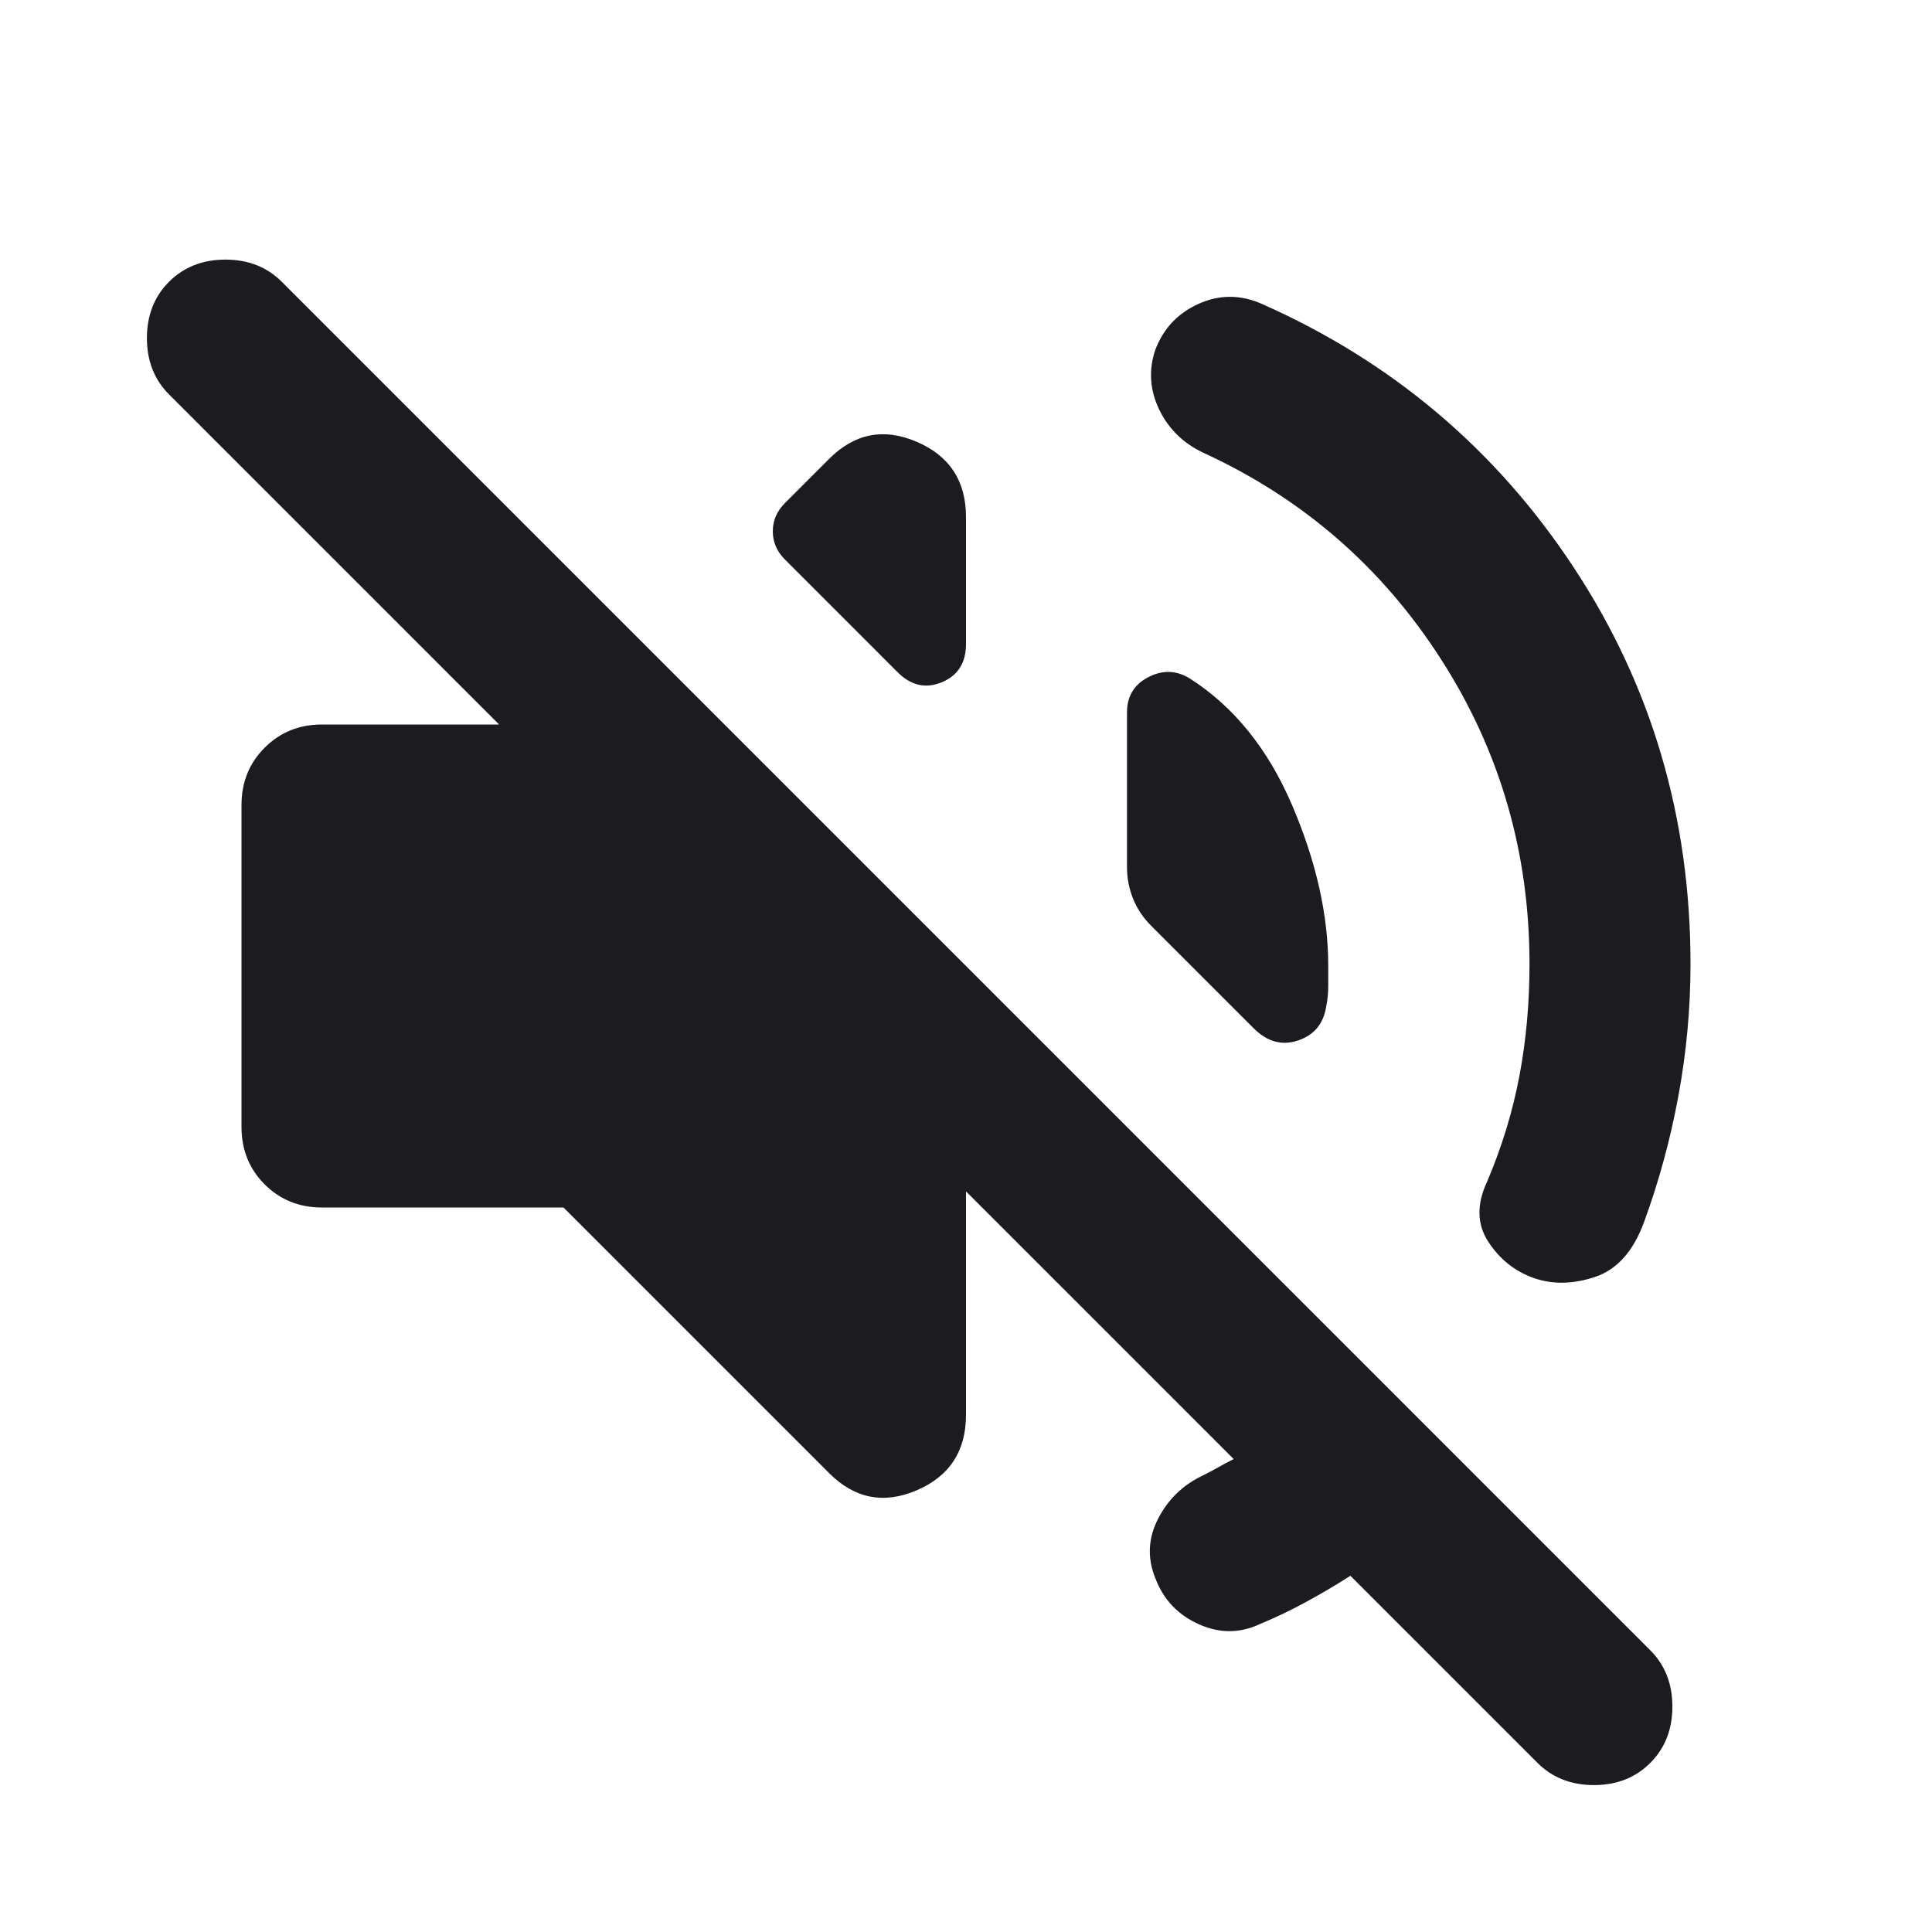 <svg width="24" height="24" viewBox="0 0 24 24" fill="none" xmlns="http://www.w3.org/2000/svg">
<mask id="mask0_965_124" style="mask-type:alpha" maskUnits="userSpaceOnUse" x="0" y="0" width="24" height="24">
<rect width="24" height="24" fill="#D9D9D9"/>
</mask>
<g mask="url(#mask0_965_124)">
<path d="M16.775 19.575C16.592 19.692 16.409 19.8 16.225 19.9C16.042 20 15.85 20.092 15.65 20.175C15.4 20.292 15.146 20.292 14.888 20.175C14.629 20.058 14.45 19.867 14.35 19.6C14.25 19.35 14.263 19.104 14.388 18.863C14.513 18.621 14.7 18.442 14.95 18.325C15.017 18.292 15.079 18.258 15.138 18.225C15.196 18.192 15.258 18.158 15.325 18.125L12 14.8V17.575C12 18.025 11.796 18.338 11.388 18.513C10.979 18.688 10.617 18.617 10.3 18.3L7 15H4C3.717 15 3.479 14.904 3.288 14.713C3.096 14.521 3 14.283 3 14V10C3 9.717 3.096 9.479 3.288 9.288C3.479 9.096 3.717 9 4 9H6.2L2.1 4.9C1.917 4.717 1.825 4.483 1.825 4.2C1.825 3.917 1.917 3.683 2.1 3.5C2.284 3.317 2.517 3.225 2.8 3.225C3.084 3.225 3.317 3.317 3.5 3.5L20.5 20.5C20.683 20.683 20.775 20.917 20.775 21.2C20.775 21.483 20.683 21.717 20.5 21.9C20.317 22.083 20.084 22.175 19.8 22.175C19.517 22.175 19.284 22.083 19.1 21.9L16.775 19.575ZM19 11.975C19 10.592 18.634 9.329 17.9 8.188C17.167 7.046 16.183 6.192 14.95 5.625C14.7 5.508 14.517 5.329 14.4 5.088C14.284 4.846 14.267 4.6 14.35 4.35C14.45 4.083 14.629 3.892 14.888 3.775C15.146 3.658 15.409 3.658 15.675 3.775C17.292 4.492 18.584 5.583 19.55 7.05C20.517 8.517 21 10.158 21 11.975C21 12.525 20.95 13.071 20.85 13.613C20.75 14.154 20.608 14.675 20.425 15.175C20.292 15.542 20.088 15.771 19.813 15.863C19.538 15.954 19.284 15.958 19.05 15.875C18.817 15.792 18.629 15.642 18.488 15.425C18.346 15.208 18.342 14.958 18.475 14.675C18.659 14.242 18.792 13.804 18.875 13.363C18.959 12.921 19 12.458 19 11.975ZM14.775 8.425C15.325 8.775 15.75 9.3 16.05 10C16.35 10.7 16.5 11.367 16.5 12V12.25C16.5 12.333 16.492 12.417 16.475 12.5C16.442 12.717 16.325 12.858 16.125 12.925C15.925 12.992 15.742 12.942 15.575 12.775L14.3 11.5C14.2 11.4 14.125 11.288 14.075 11.163C14.025 11.038 14 10.908 14 10.775V8.85C14 8.65 14.088 8.504 14.263 8.413C14.438 8.321 14.608 8.325 14.775 8.425ZM9.75 6.95C9.65 6.85 9.6 6.733 9.6 6.6C9.6 6.467 9.65 6.35 9.75 6.25L10.3 5.7C10.617 5.383 10.979 5.313 11.388 5.488C11.796 5.663 12 5.975 12 6.425V8C12 8.233 11.9 8.392 11.7 8.475C11.5 8.558 11.317 8.517 11.15 8.35L9.75 6.95Z" fill="#1C1B1F"/>
</g>
</svg>
